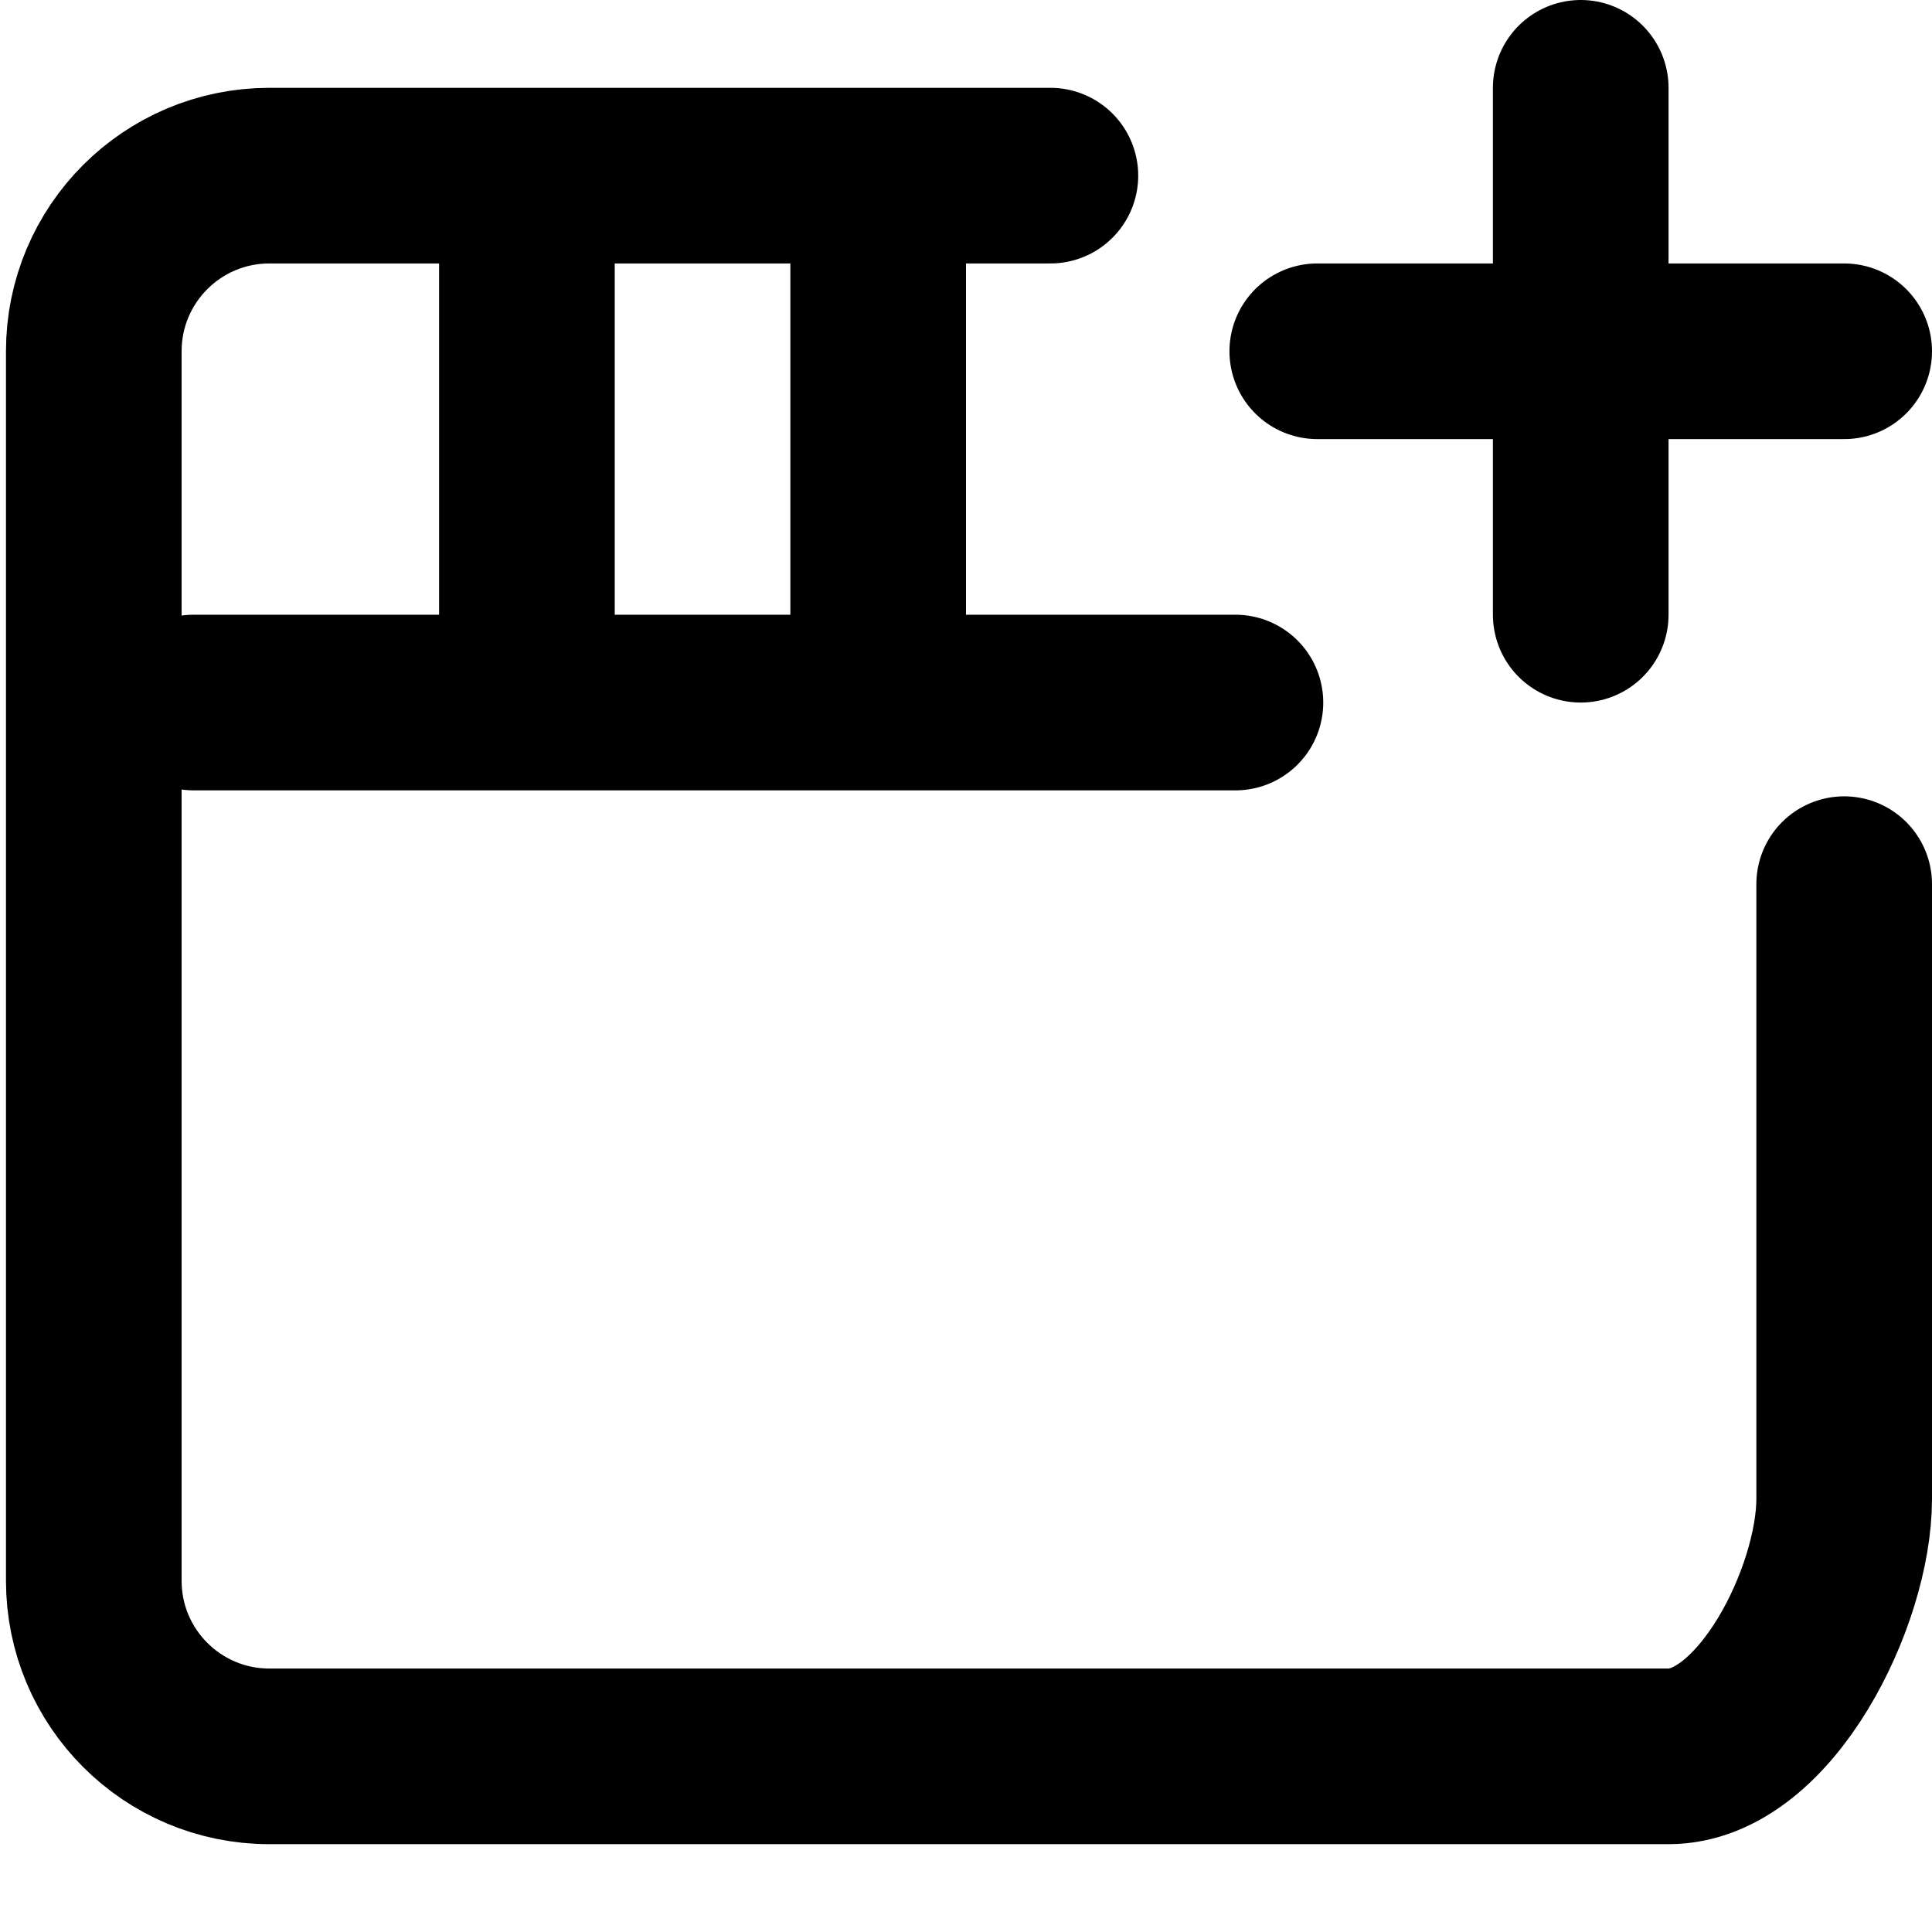 <?xml version="1.0" encoding="UTF-8" standalone="no"?>
<svg
   width="22"
   height="22"
   viewBox="0 0 22 22"
   fill="none"
   stroke="currentColor"
   stroke-width="2"
   stroke-linecap="round"
   stroke-linejoin="round"
   version="1.1"
   id="svg21971"
   xml:space="preserve"
   xmlns="http://www.w3.org/2000/svg"
   xmlns:svg="http://www.w3.org/2000/svg"><defs
     id="defs21975" /><path
     d="M 10,3 V 7"
     id="path68652"
     style="fill:none;stroke:#000000;stroke-width:2;stroke-linecap:round;stroke-linejoin:round" /><path
     d="M 2.205,8 H 14.068"
     id="path68654"
     style="fill:none;stroke:#000000;stroke-width:2;stroke-linecap:round;stroke-linejoin:round;stroke-dasharray:none" /><path
     d="M 6,3 V 7"
     id="path68656"
     style="fill:none;stroke:#000000;stroke-width:2;stroke-linecap:round;stroke-linejoin:round" /><path
     d="m 21,10.068 v 7 C 21,18.173 20.105,20 19,20 H 3.068 c -1.105,0 -2,-0.895 -2,-2 V 4 c 0,-1.105 0.895,-2 2,-2 h 8.893"
     id="path68706"
     style="fill:none;stroke:#000000;stroke-width:2;stroke-linecap:round;stroke-linejoin:round" /><line
     x1="15"
     x2="21"
     y1="4"
     y2="4"
     id="line68708"
     style="fill:none;stroke:#000000;stroke-width:2;stroke-linecap:round;stroke-linejoin:round" /><line
     x1="18"
     x2="18"
     y1="1"
     y2="7"
     id="line68710"
     style="fill:none;stroke:#000000;stroke-width:2;stroke-linecap:round;stroke-linejoin:round" /></svg>
